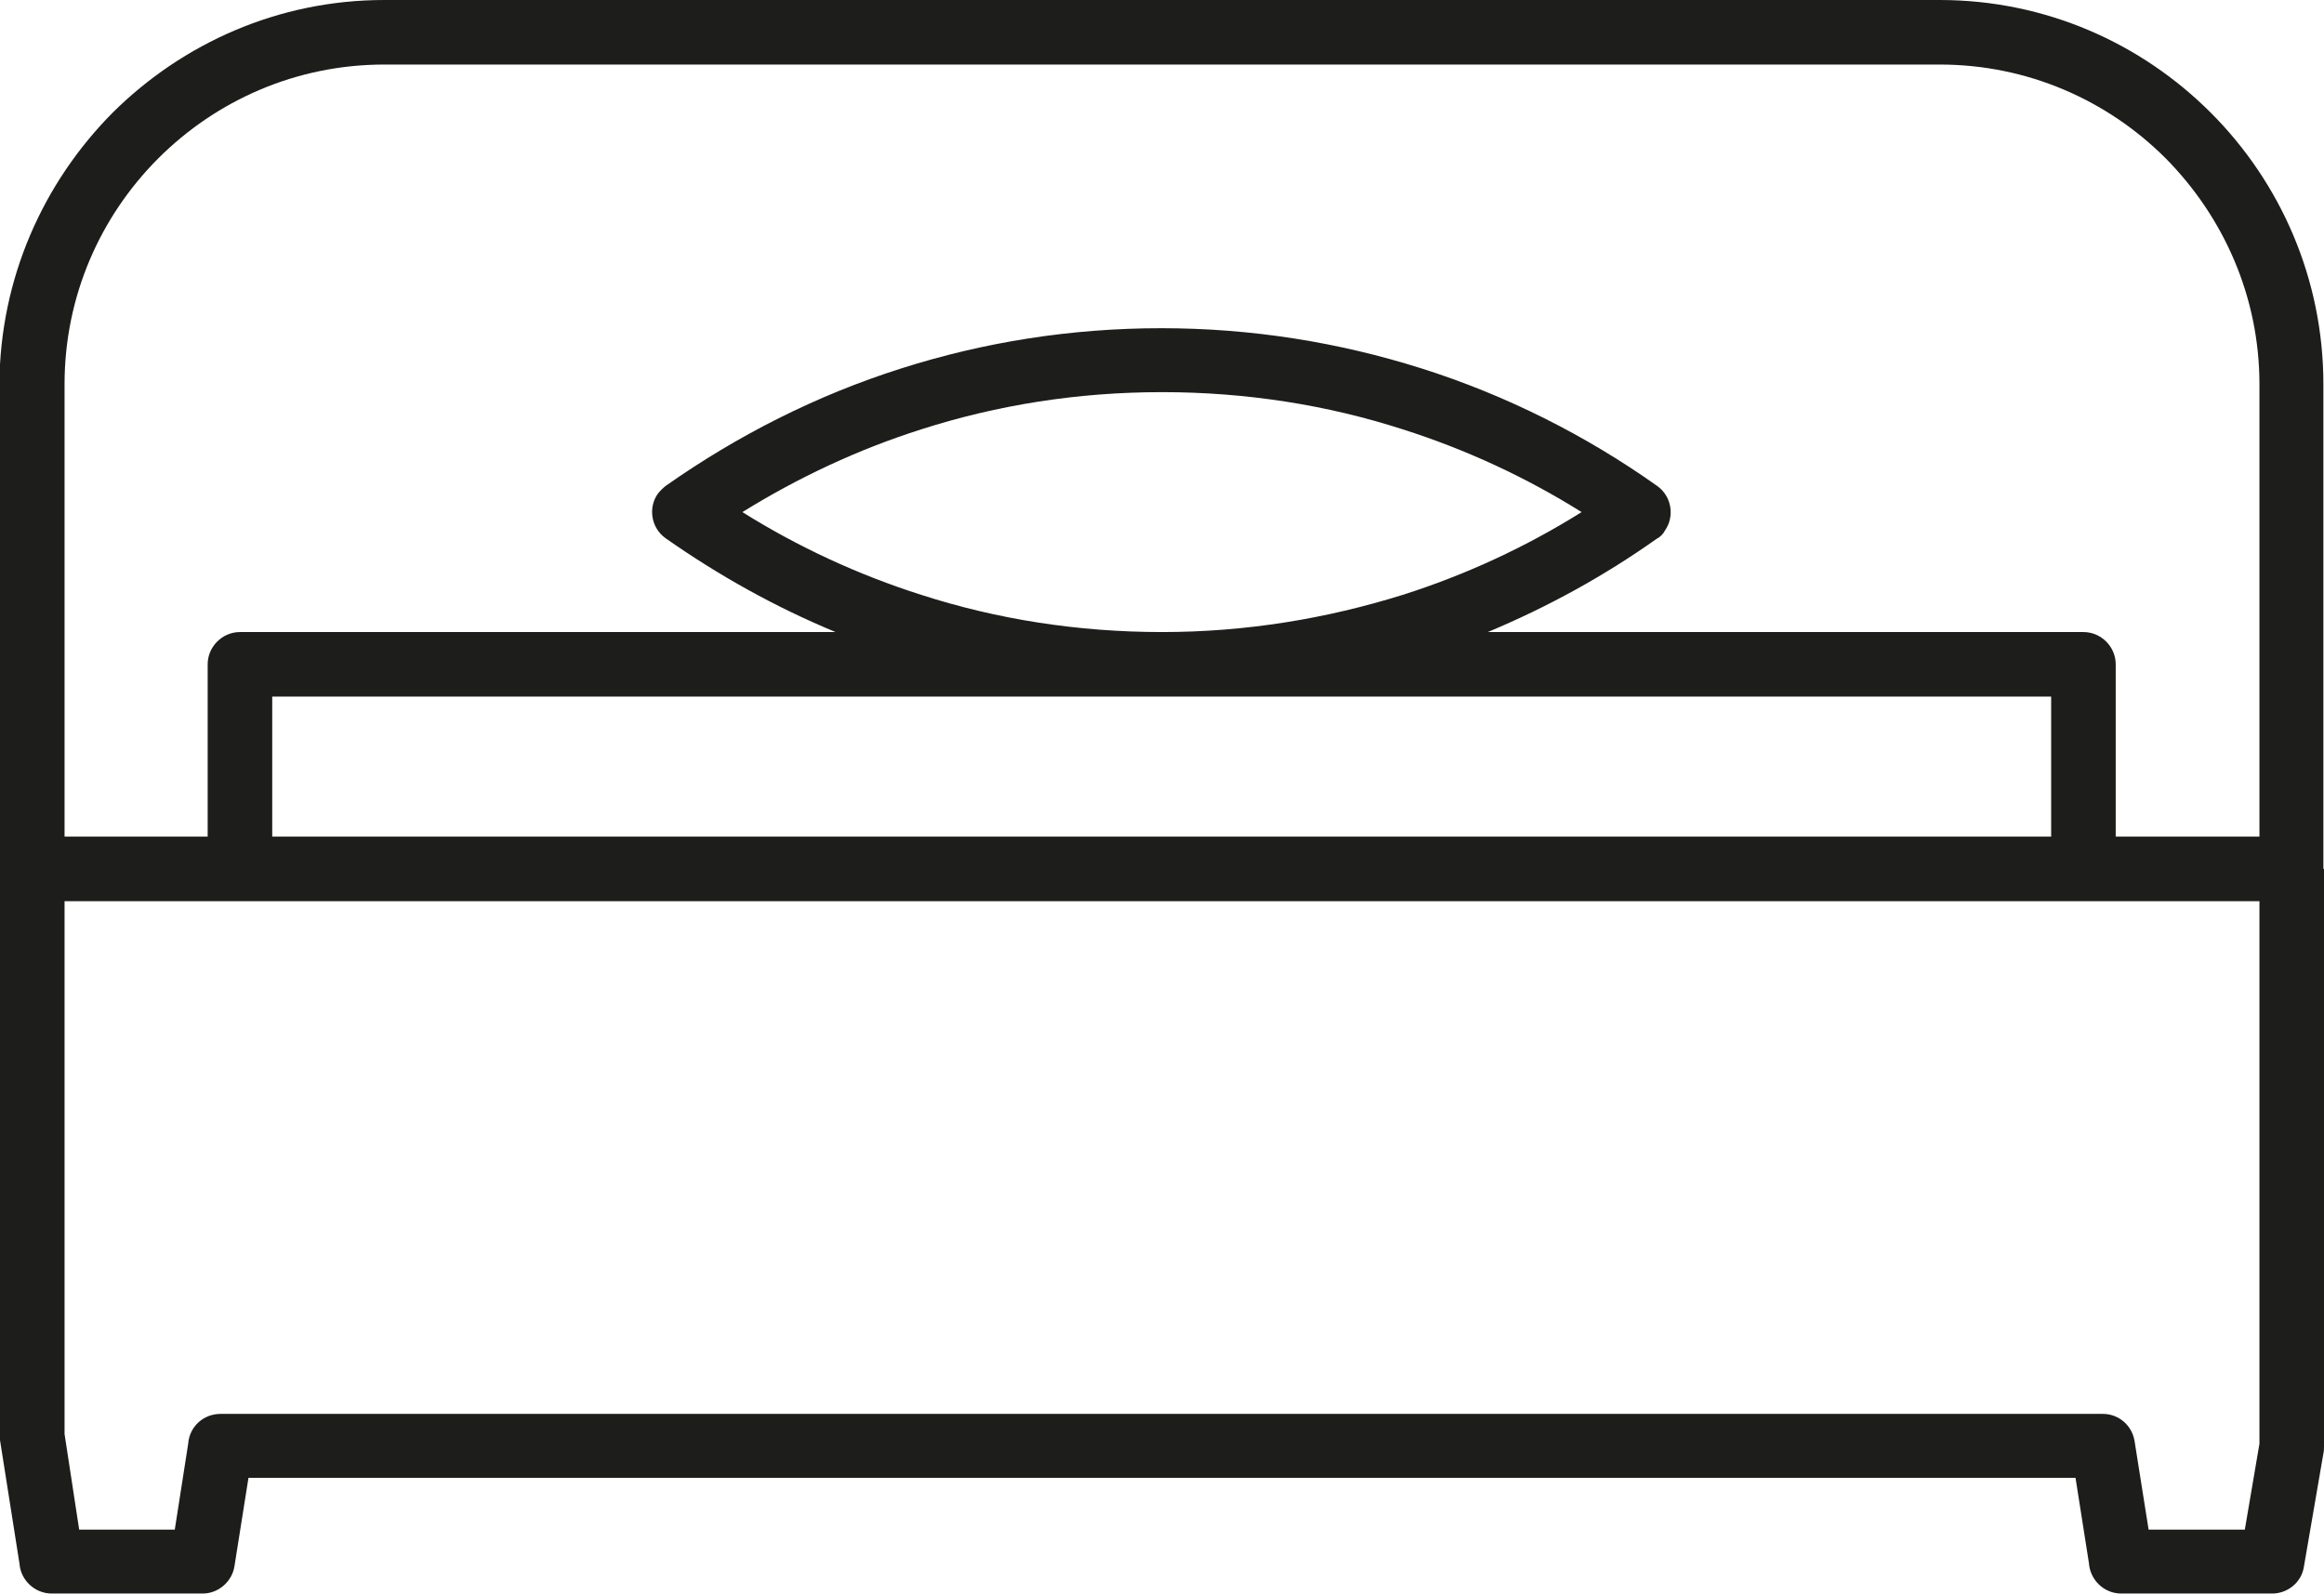<?xml version="1.0" encoding="utf-8"?>
<!-- Generator: Adobe Illustrator 19.0.0, SVG Export Plug-In . SVG Version: 6.00 Build 0)  -->
<svg version="1.1" xmlns="http://www.w3.org/2000/svg" xmlns:xlink="http://www.w3.org/1999/xlink" x="0px" y="0px"
	 viewBox="0 0 381.6 261.8" style="enable-background:new 0 0 381.6 261.8;" xml:space="preserve">
<style type="text/css">
	.st0{fill:#1D1D1B;}
</style>
<g id="background">
</g>
<g id="icons">
	<path class="st0" d="M230.3,97.7c10.4-3.3,20.3-7.9,29.4-13.6c-9.1-5.7-19-10.3-29.4-13.6c-12.4-4-25.7-6.1-39.5-6.1
		c-13.8,0-27,2.1-39.5,6.1c-10.4,3.3-20.2,7.9-29.4,13.6c9.1,5.7,19,10.3,29.4,13.6c12.4,4,25.7,6.1,39.5,6.1
		S217.8,101.6,230.3,97.7L230.3,97.7z M336.8,114.4H44.7v23h292.1V114.4z M371,148H10.6v87.5l2.4,15.7h15.7l2.2-14.1
		c0.2-2.8,2.5-4.9,5.3-4.9h309.1v0c2.6,0,4.8,1.9,5.2,4.5l2.3,14.5h15.8l2.4-14.1V148z M381.6,142.7v94.8c0,0.4,0,0.8-0.1,1.2
		l-3.2,18.6c-0.4,2.6-2.7,4.4-5.2,4.4v0h-24.8c-2.8,0-5.1-2.2-5.3-5l-2.2-14h-300l-2.3,14.5c-0.4,2.6-2.7,4.5-5.2,4.5v0H8.5
		c-2.8,0-5.1-2.2-5.3-4.9l-3.2-20.3c0-0.3-0.1-0.5-0.1-0.8h0v-93V63.1C0,45.7,7.1,30,18.5,18.5C30,7.1,45.7,0,63.1,0h255.4
		c17.4,0,33.1,7.1,44.5,18.5c11.4,11.4,18.5,27.2,18.5,44.6V142.7z M272,88.5c-8.6,6.1-17.9,11.2-27.7,15.3h97.8
		c2.9,0,5.3,2.4,5.3,5.3v28.3H371V63.1c0-14.4-5.9-27.5-15.4-37.1c-9.5-9.5-22.6-15.4-37.1-15.4H63.1C48.6,10.6,35.5,16.5,26,26
		c-9.5,9.5-15.4,22.6-15.4,37.1v74.3h23.5v-28.3c0-2.9,2.4-5.3,5.3-5.3h97.8c-9.9-4.1-19.2-9.3-27.9-15.4c-2.4-1.7-2.9-5-1.3-7.3
		c0.4-0.5,0.8-0.9,1.3-1.3l0,0c11.8-8.3,24.8-14.9,38.7-19.3c13.5-4.3,27.8-6.6,42.7-6.6c14.8,0,29.1,2.3,42.7,6.6
		c13.9,4.4,27,11,38.7,19.3c2.4,1.7,2.9,5,1.3,7.3C273.1,87.7,272.6,88.2,272,88.5z"/>
</g>
</svg>
